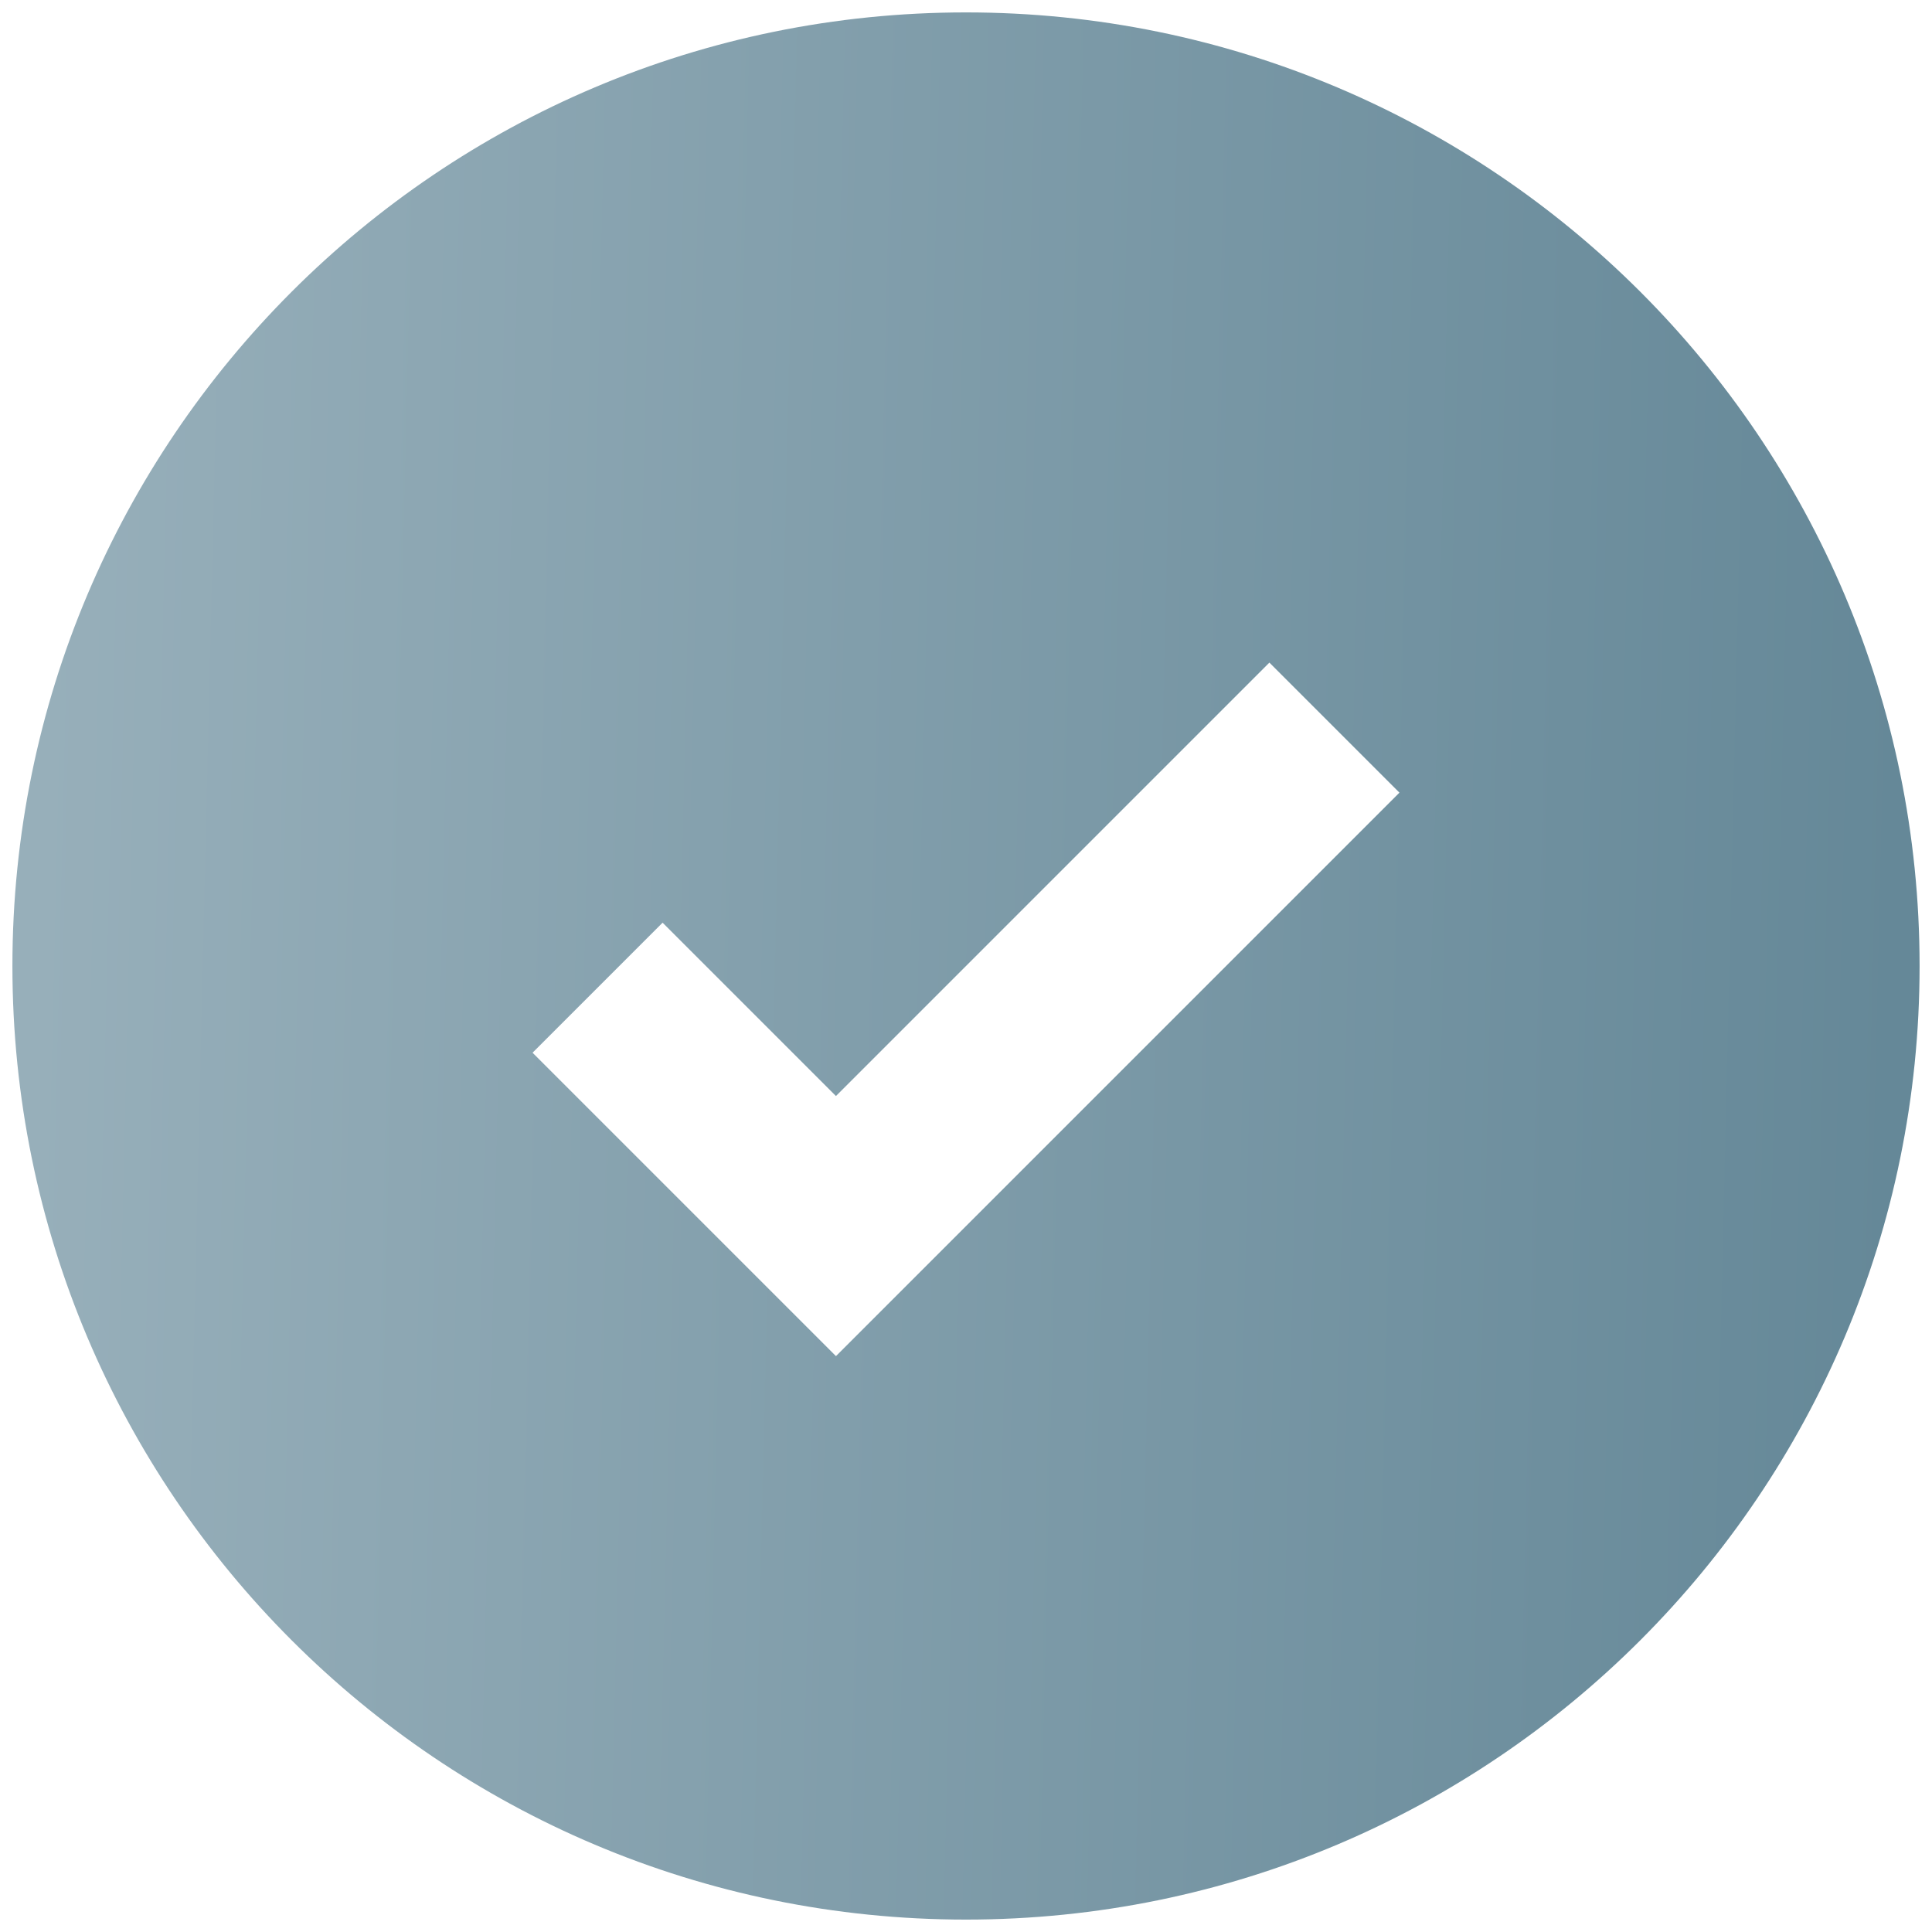<svg width="26" height="26" viewBox="0 0 26 26" fill="none" xmlns="http://www.w3.org/2000/svg">
<path fill-rule="evenodd" clip-rule="evenodd" d="M25.833 13C25.833 20.088 20.087 25.833 13 25.833C5.912 25.833 0.167 20.088 0.167 13C0.167 5.913 5.912 0.167 13 0.167C20.087 0.167 25.833 5.913 25.833 13ZM7.167 14.167L8.917 12.417L11.25 14.75L17.083 8.917L18.833 10.667L11.25 18.25L7.167 14.167Z" fill="url(#paint0_linear_63_43)"/>
<defs>
<linearGradient id="paint0_linear_63_43" x1="0.167" y1="25.833" x2="25.215" y2="26.424" gradientUnits="userSpaceOnUse">
<stop stop-color="#97AFBA"/>
<stop offset="1" stop-color="#658898"/>
</linearGradient>
</defs>
</svg>
